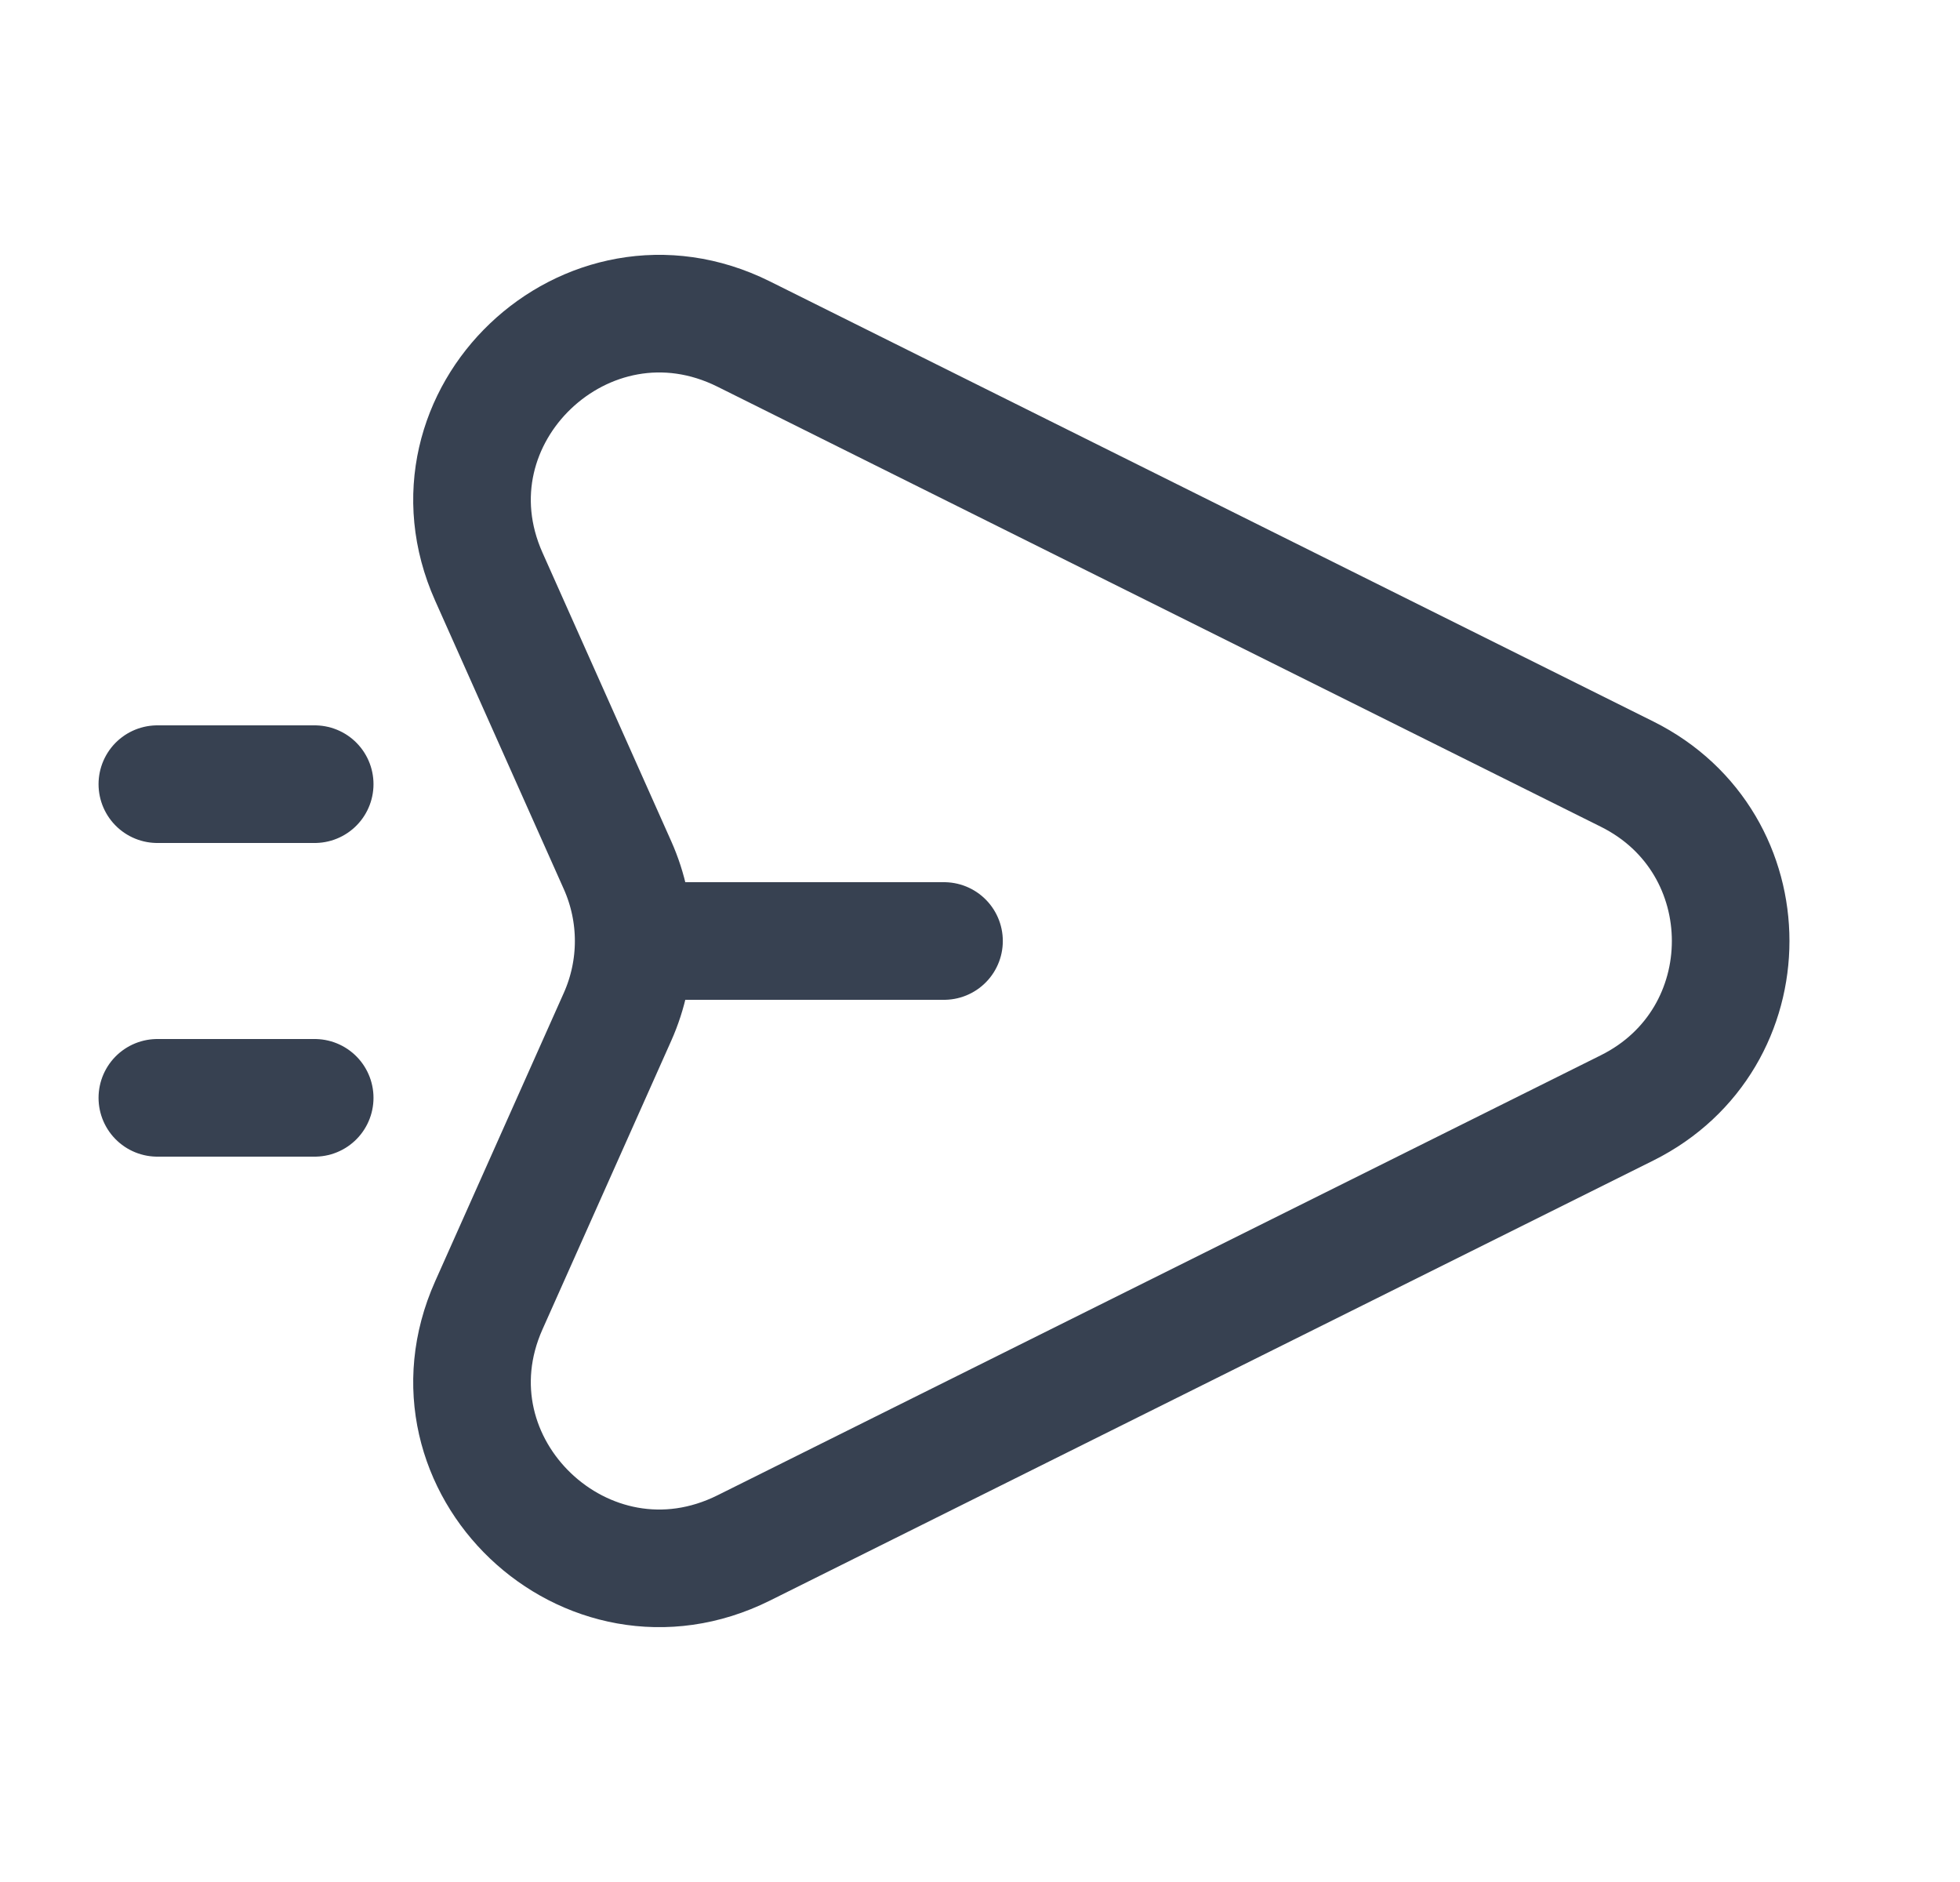 <svg width="25" height="24" viewBox="0 0 25 24" fill="none" xmlns="http://www.w3.org/2000/svg">
<path d="M8.529 12H12.041M2.007 10H4.014M2.007 14H4.014M9.486 4.26L20.754 9.872C22.515 10.749 22.515 13.251 20.754 14.128L9.486 19.74C7.481 20.738 5.325 18.685 6.235 16.646L7.877 12.966C8.151 12.351 8.151 11.649 7.877 11.034L6.235 7.354C5.325 5.315 7.481 3.262 9.486 4.26Z" stroke="#374151" stroke-width="1.5" stroke-linecap="round"/>
</svg>
